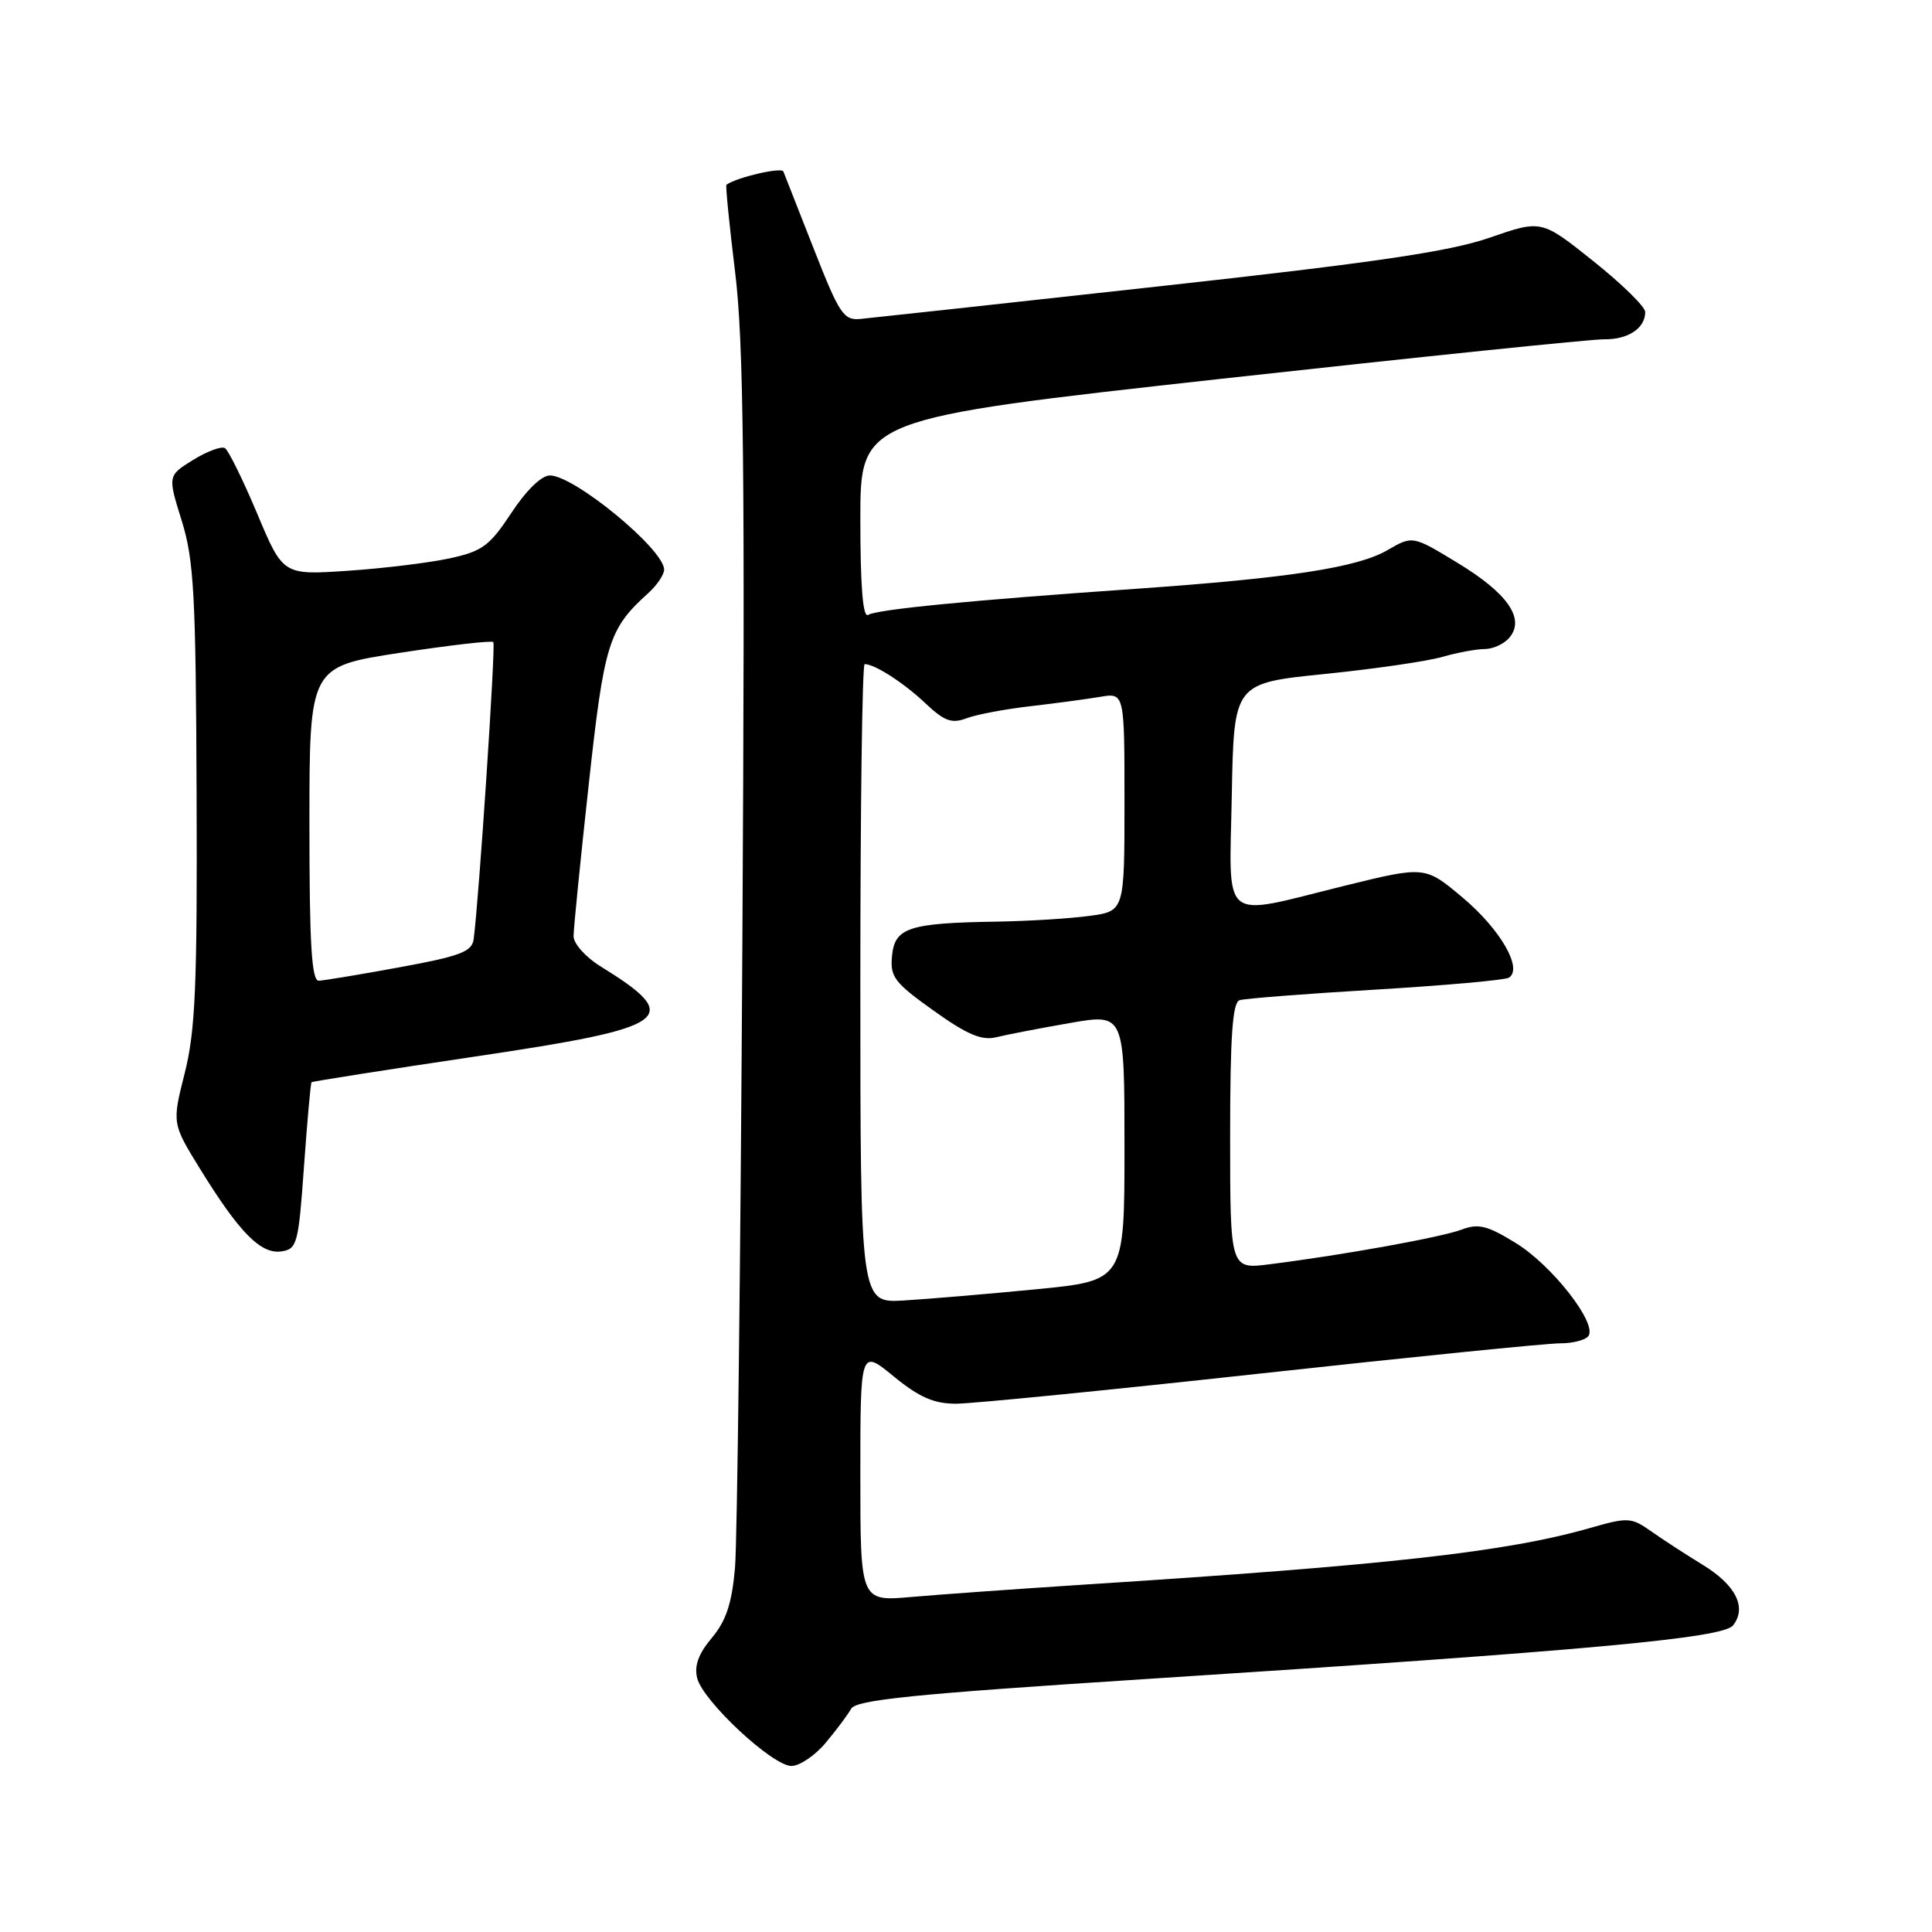 <?xml version="1.0" encoding="UTF-8" standalone="no"?>
<!DOCTYPE svg PUBLIC "-//W3C//DTD SVG 1.1//EN" "http://www.w3.org/Graphics/SVG/1.1/DTD/svg11.dtd" >
<svg xmlns="http://www.w3.org/2000/svg" xmlns:xlink="http://www.w3.org/1999/xlink" version="1.1" viewBox="0 0 256 256">
 <g >
 <path fill="currentColor"
d=" M 109.39 230.95 C 110.80 229.27 112.33 227.23 112.78 226.42 C 113.44 225.24 121.03 224.47 151.55 222.50 C 210.48 218.70 228.31 217.07 229.64 215.37 C 231.50 213.00 230.01 210.03 225.61 207.34 C 223.35 205.96 220.26 203.95 218.75 202.88 C 216.17 201.06 215.69 201.03 210.75 202.45 C 199.64 205.64 183.88 207.40 143.50 209.98 C 134.70 210.55 124.46 211.28 120.75 211.61 C 114.00 212.20 114.00 212.20 114.00 195.48 C 114.00 178.76 114.00 178.76 118.42 182.38 C 121.79 185.14 123.75 186.00 126.67 186.00 C 128.78 186.00 146.93 184.20 167.00 182.00 C 187.07 179.80 204.94 178.00 206.69 178.00 C 208.45 178.00 210.16 177.55 210.50 176.99 C 211.58 175.25 205.65 167.68 200.90 164.74 C 197.10 162.39 195.90 162.09 193.70 162.92 C 191.05 163.93 178.03 166.29 168.25 167.52 C 163.00 168.19 163.00 168.19 163.00 150.56 C 163.00 137.35 163.31 132.84 164.25 132.53 C 164.94 132.31 173.03 131.68 182.24 131.13 C 191.44 130.58 199.40 129.87 199.93 129.55 C 201.82 128.37 198.84 123.18 193.85 118.97 C 188.83 114.74 188.83 114.74 178.16 117.37 C 161.49 121.49 162.90 122.63 163.22 105.27 C 163.50 90.53 163.50 90.53 175.50 89.31 C 182.10 88.64 189.13 87.62 191.12 87.04 C 193.10 86.47 195.64 86.00 196.74 86.00 C 197.85 86.00 199.33 85.31 200.02 84.47 C 202.10 81.97 199.77 78.61 193.16 74.60 C 187.18 70.96 187.18 70.96 183.84 72.90 C 179.86 75.21 170.79 76.60 150.50 78.02 C 128.51 79.55 116.21 80.75 115.03 81.48 C 114.34 81.91 114.00 77.72 114.00 68.81 C 114.00 55.49 114.00 55.49 161.75 50.20 C 188.01 47.30 210.87 44.94 212.55 44.96 C 215.73 45.00 218.00 43.50 218.00 41.34 C 218.00 40.65 214.91 37.62 211.12 34.60 C 204.25 29.11 204.25 29.11 197.37 31.50 C 192.04 33.34 182.20 34.79 153.50 37.95 C 133.15 40.20 115.39 42.13 114.03 42.26 C 111.79 42.48 111.23 41.64 107.84 33.00 C 105.79 27.77 103.97 23.15 103.80 22.72 C 103.55 22.12 97.57 23.51 96.26 24.48 C 96.12 24.58 96.64 29.80 97.41 36.08 C 98.54 45.28 98.73 62.49 98.37 124.50 C 98.13 166.85 97.69 204.32 97.39 207.77 C 96.97 212.49 96.21 214.78 94.31 217.04 C 92.55 219.13 91.97 220.74 92.38 222.36 C 93.14 225.41 102.36 234.00 104.87 234.00 C 105.94 234.00 107.98 232.63 109.39 230.95 Z  M 40.28 154.56 C 40.71 148.54 41.16 143.52 41.28 143.40 C 41.40 143.29 51.17 141.75 63.00 139.99 C 89.08 136.12 90.71 134.93 79.53 128.02 C 77.59 126.82 76.00 125.03 76.00 124.05 C 76.00 123.06 76.90 114.06 78.00 104.04 C 80.06 85.19 80.63 83.35 85.89 78.60 C 87.05 77.55 88.00 76.15 88.00 75.48 C 88.00 72.80 76.11 63.00 72.86 63.00 C 71.75 63.00 69.71 64.99 67.76 67.96 C 64.89 72.32 63.91 73.05 59.60 73.98 C 56.91 74.57 50.83 75.31 46.10 75.63 C 37.50 76.21 37.50 76.21 34.08 68.06 C 32.19 63.57 30.27 59.67 29.81 59.38 C 29.34 59.09 27.45 59.80 25.59 60.94 C 22.22 63.03 22.22 63.03 24.08 69.00 C 25.70 74.22 25.95 78.76 26.05 105.23 C 26.15 130.59 25.89 136.58 24.48 142.18 C 22.79 148.86 22.79 148.86 26.55 154.95 C 31.72 163.33 34.56 166.20 37.26 165.82 C 39.37 165.52 39.55 164.85 40.28 154.56 Z  M 114.00 130.33 C 114.00 107.05 114.25 88.00 114.57 88.00 C 115.91 88.00 119.73 90.46 122.59 93.16 C 125.13 95.56 126.10 95.92 128.09 95.17 C 129.41 94.67 133.20 93.96 136.50 93.58 C 139.80 93.20 143.96 92.64 145.75 92.34 C 149.00 91.78 149.00 91.78 149.00 106.25 C 149.00 120.73 149.00 120.73 144.36 121.36 C 141.81 121.71 136.30 122.05 132.11 122.12 C 120.45 122.30 118.56 122.91 118.20 126.64 C 117.92 129.44 118.50 130.20 123.70 133.91 C 128.15 137.09 130.08 137.91 132.00 137.44 C 133.38 137.10 137.76 136.25 141.75 135.56 C 149.00 134.29 149.00 134.29 149.00 151.99 C 149.00 169.70 149.00 169.70 137.25 170.84 C 130.79 171.47 122.91 172.13 119.75 172.32 C 114.00 172.66 114.00 172.66 114.00 130.33 Z  M 41.00 109.17 C 41.00 88.34 41.00 88.34 53.00 86.50 C 59.60 85.49 65.16 84.85 65.37 85.08 C 65.70 85.45 63.46 119.25 62.76 124.46 C 62.54 126.10 60.97 126.70 53.00 128.16 C 47.77 129.12 42.94 129.92 42.25 129.95 C 41.29 129.99 41.00 125.19 41.00 109.17 Z "/>
</g>
</svg>